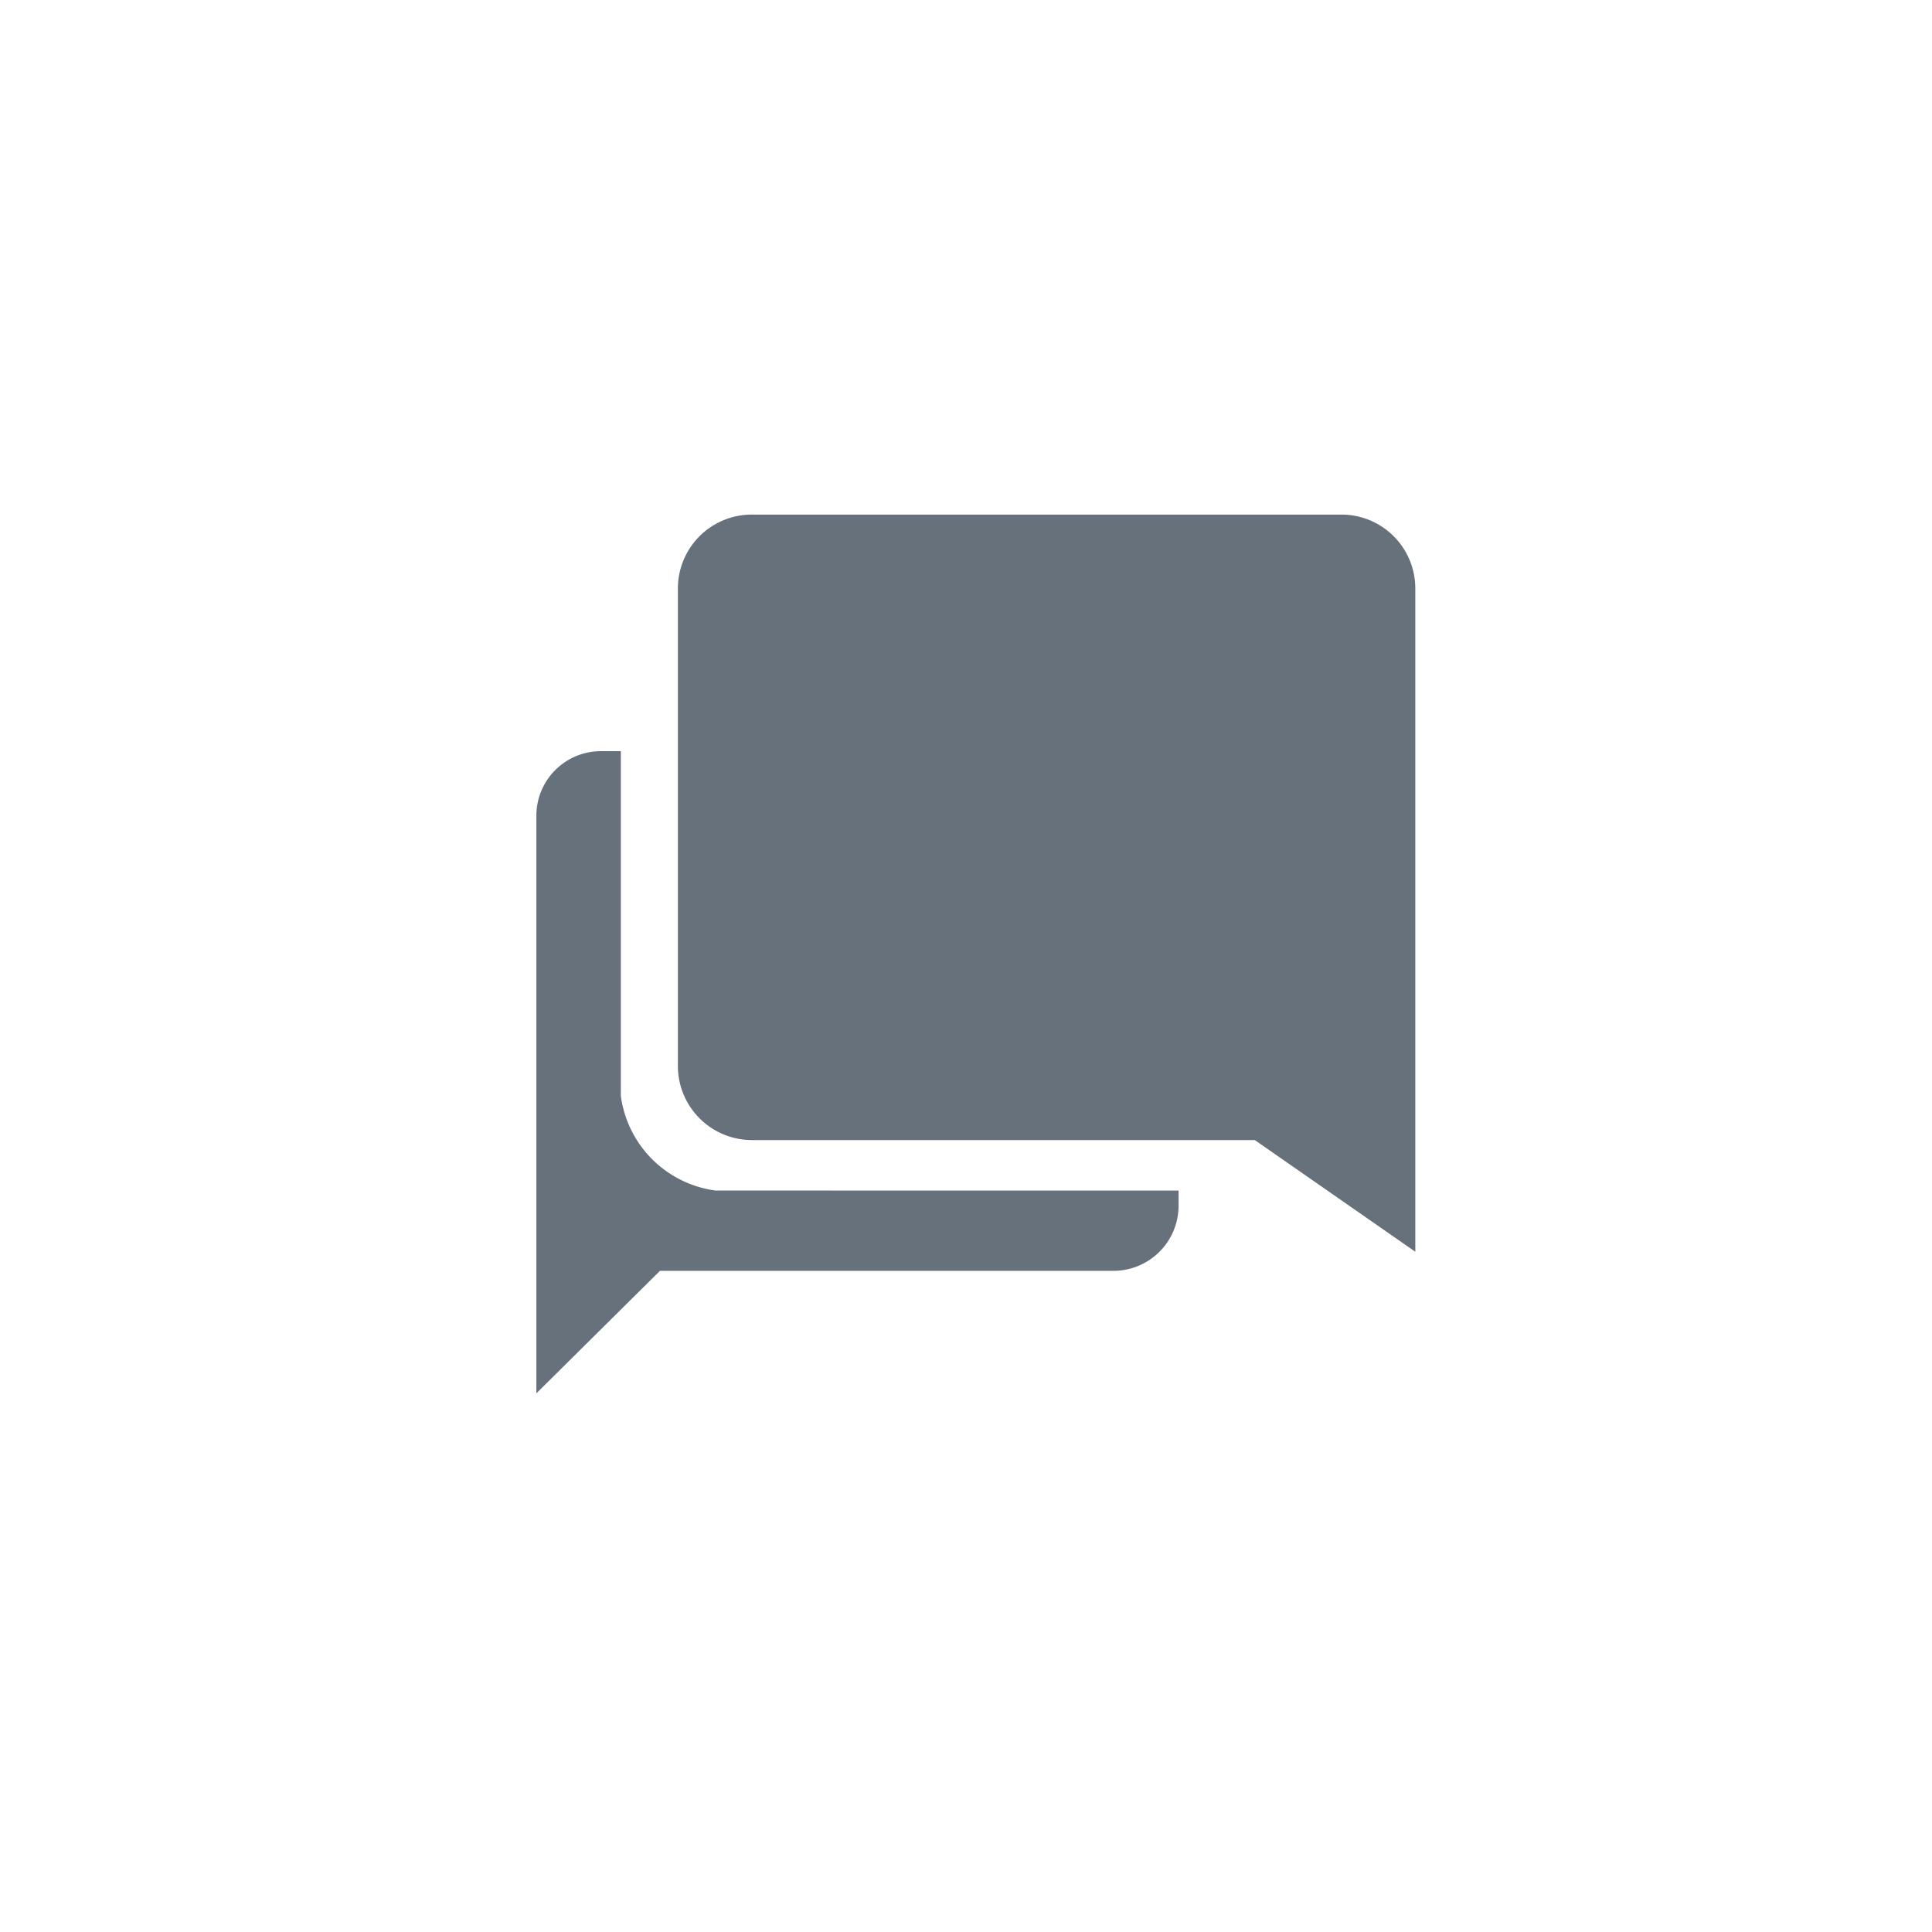<svg xmlns="http://www.w3.org/2000/svg" xmlns:xlink="http://www.w3.org/1999/xlink" width="32" height="32" viewBox="0 0 32 32">
  <defs>
    <clipPath id="clip-Artboard_1">
      <rect width="32" height="32"/>
    </clipPath>
  </defs>
  <g id="Artboard_1" data-name="Artboard – 1" clip-path="url(#clip-Artboard_1)">
    <rect width="32" height="32" fill="transparent"/>
    <g id="Group_9417" data-name="Group 9417" transform="translate(-2477.172 -2319.172)">
      <rect id="Rectangle_8" data-name="Rectangle 8" width="32" height="32" rx="4" transform="translate(2477.172 2319.172)" fill="none"/>
      <g id="Icon_ionic-md-chatbubbles" data-name="Icon ionic-md-chatbubbles" transform="translate(2486.056 2327.695)">
        <path id="Path_4987" data-name="Path 4987" d="M6.342,18.527A1.826,1.826,0,0,1,4.774,16.96V11.25H4.439a1.068,1.068,0,0,0-1.064,1.064v9.572l2.047-2.029h7.526a1.08,1.08,0,0,0,1.064-1.081v-.248Z" transform="translate(-3.375 -7.331)" fill="#66717c"/>
        <path id="Path_4988" data-name="Path 4988" d="M19.075,3.375H9.307A1.224,1.224,0,0,0,8.086,4.6v7.91a1.227,1.227,0,0,0,1.221,1.225h8.334L20.3,15.585V4.6A1.224,1.224,0,0,0,19.075,3.375Z" transform="translate(-5.742 -3.375)" fill="#66717c"/>
      </g>
    </g>
  </g>
</svg>
